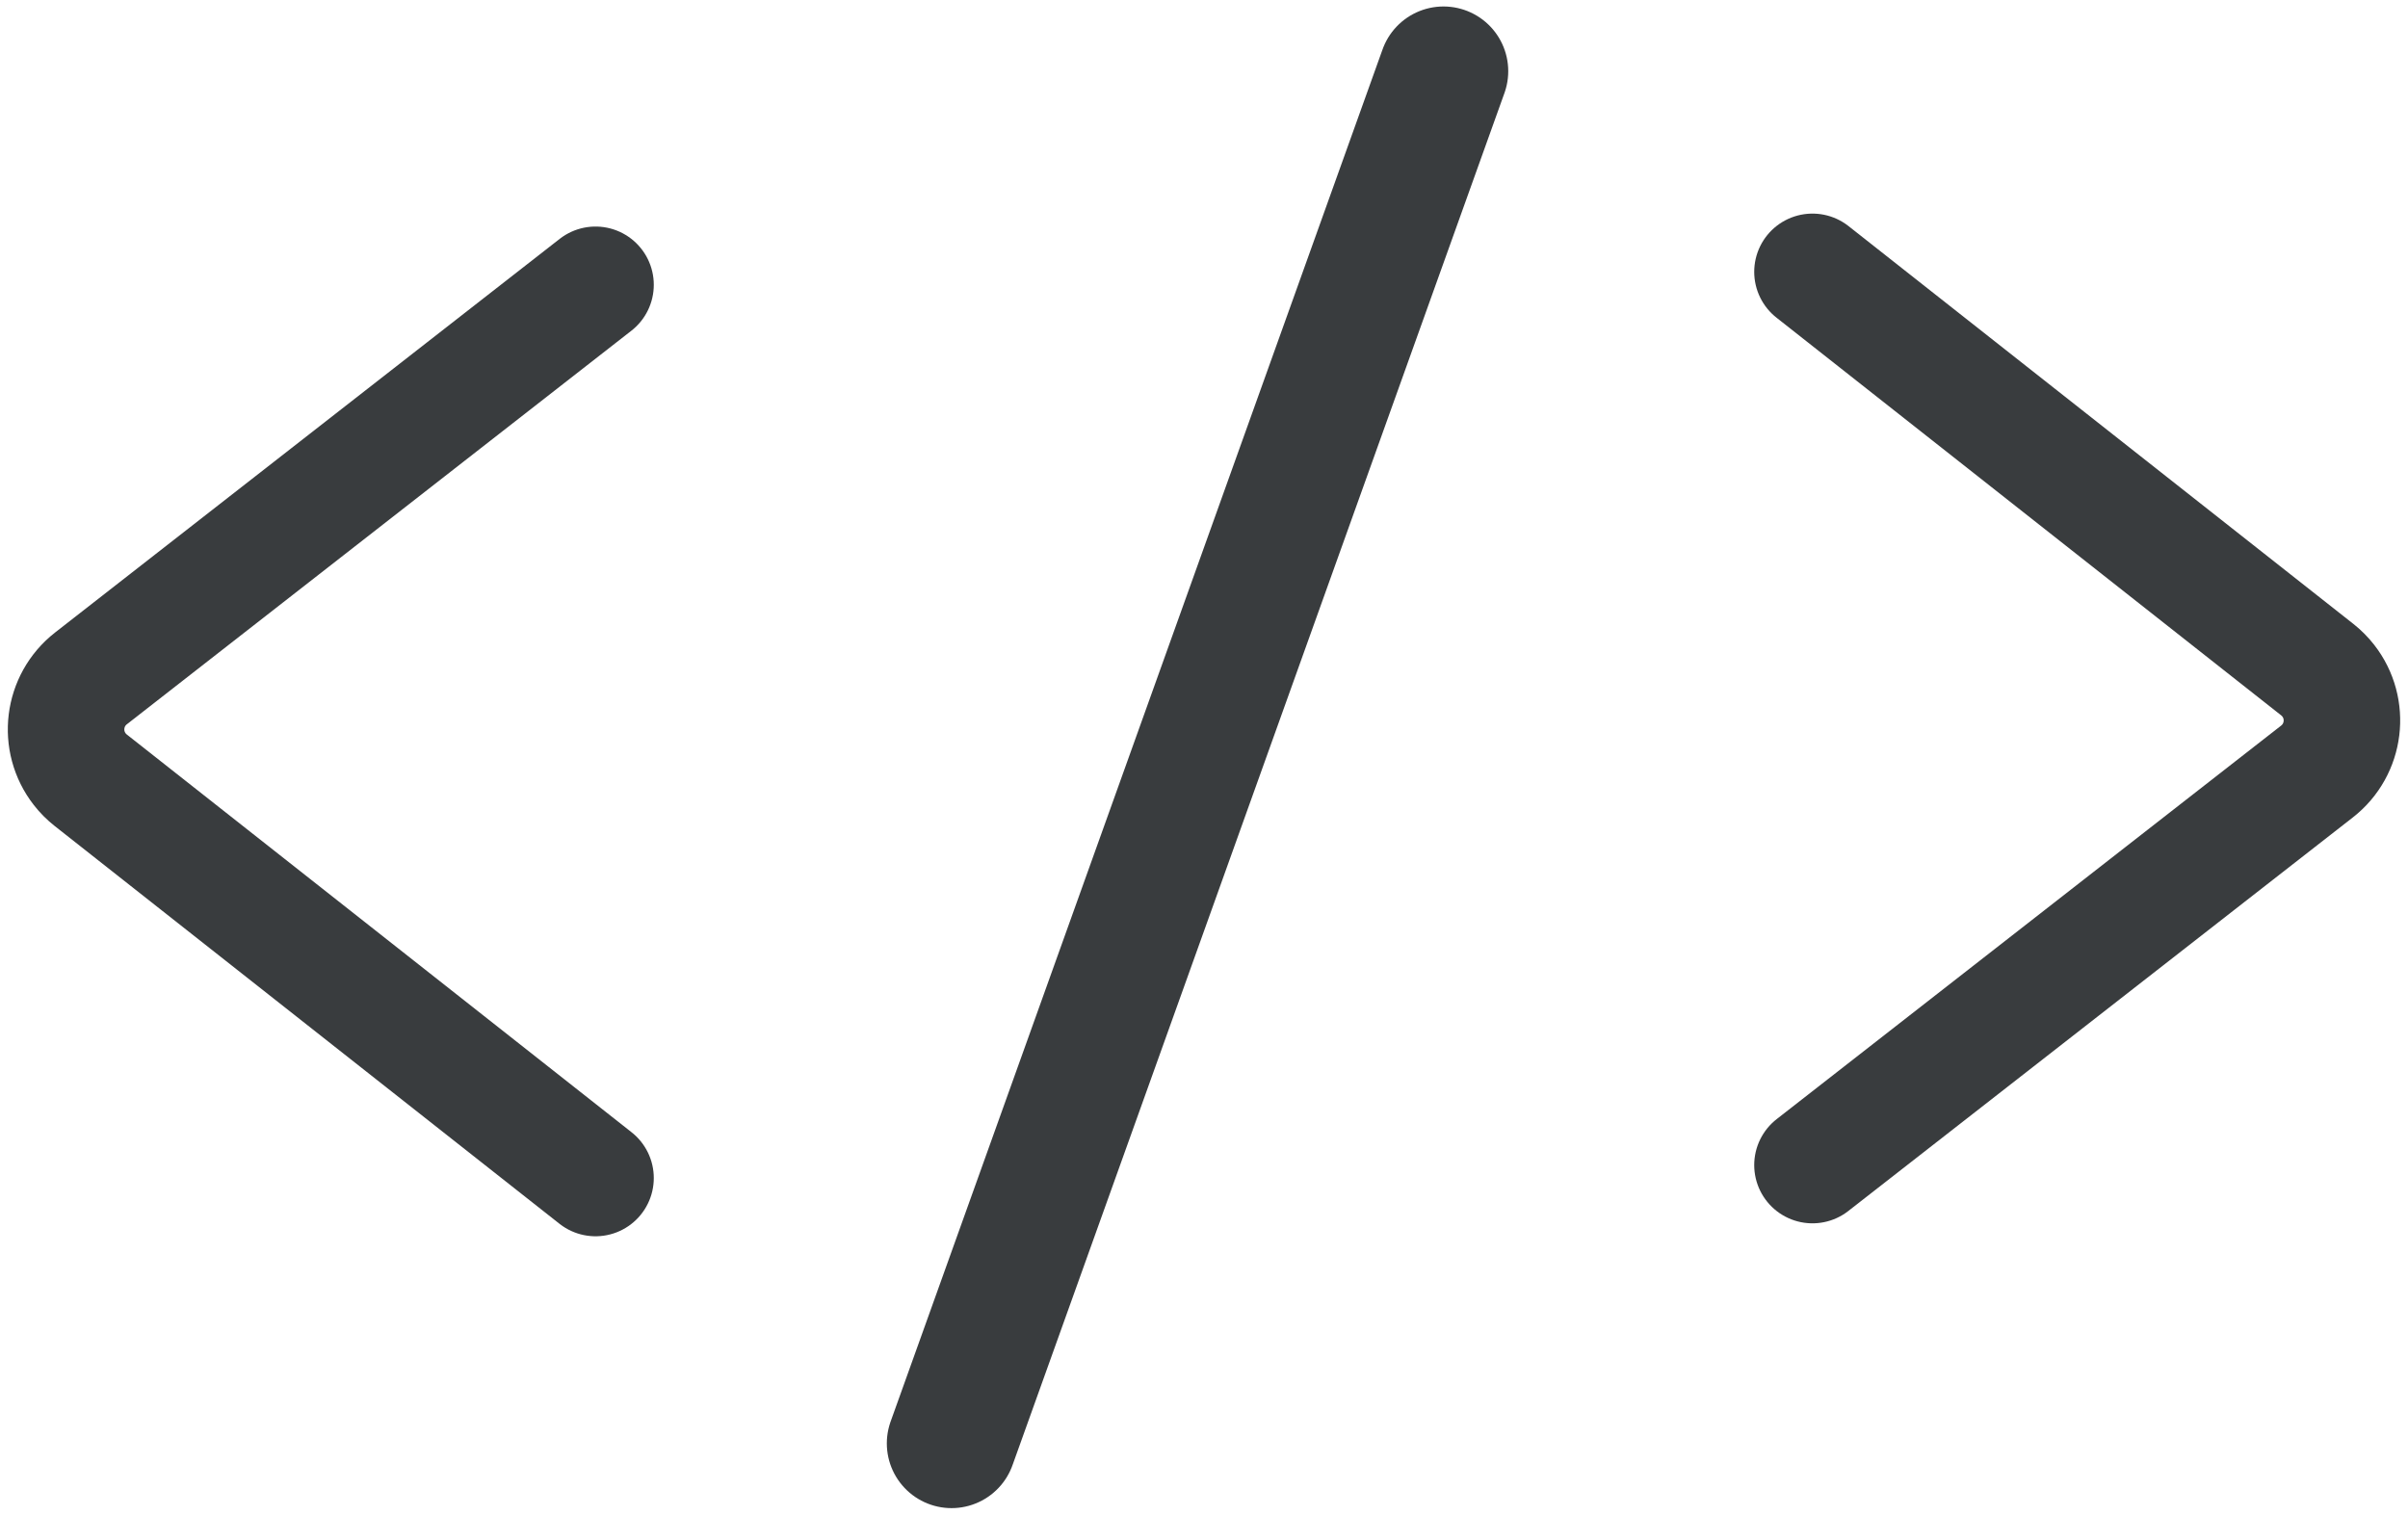 <?xml version="1.0" encoding="UTF-8"?>
<svg width="186px" height="117px" viewBox="0 0 186 117" version="1.1" xmlns="http://www.w3.org/2000/svg" xmlns:xlink="http://www.w3.org/1999/xlink">
    <!-- Generator: Sketch 48.2 (47327) - http://www.bohemiancoding.com/sketch -->
    <title>icon-frontend</title>
    <desc>Created with Sketch.</desc>
    <defs></defs>
    <g id="Page-1" stroke="none" stroke-width="1" fill="none" fill-rule="evenodd" stroke-linecap="round">
        <g id="Line-7" transform="translate(-28, -34)" stroke="#393C3E">
            <path d="M101.5,145.5 L139.5,39.5" stroke-width="10"></path>
            <g id="Path-3" transform="translate(30, 39)" stroke-width="9">
                <path d="M44,17 L5.028,47.404 C2.851,49.102 2.463,52.244 4.161,54.421 C4.408,54.738 4.693,55.024 5.009,55.273 L44,86"></path>
            </g>
            <g id="Path-3" transform="translate(189.5, 90) rotate(-180) translate(-189.5, -90) translate(167, 39)" stroke-width="9">
                <path d="M44,17 L5.028,47.404 C2.851,49.102 2.463,52.244 4.161,54.421 C4.408,54.738 4.693,55.024 5.009,55.273 L44,86"></path>
            </g>
        </g>
    </g>
</svg>